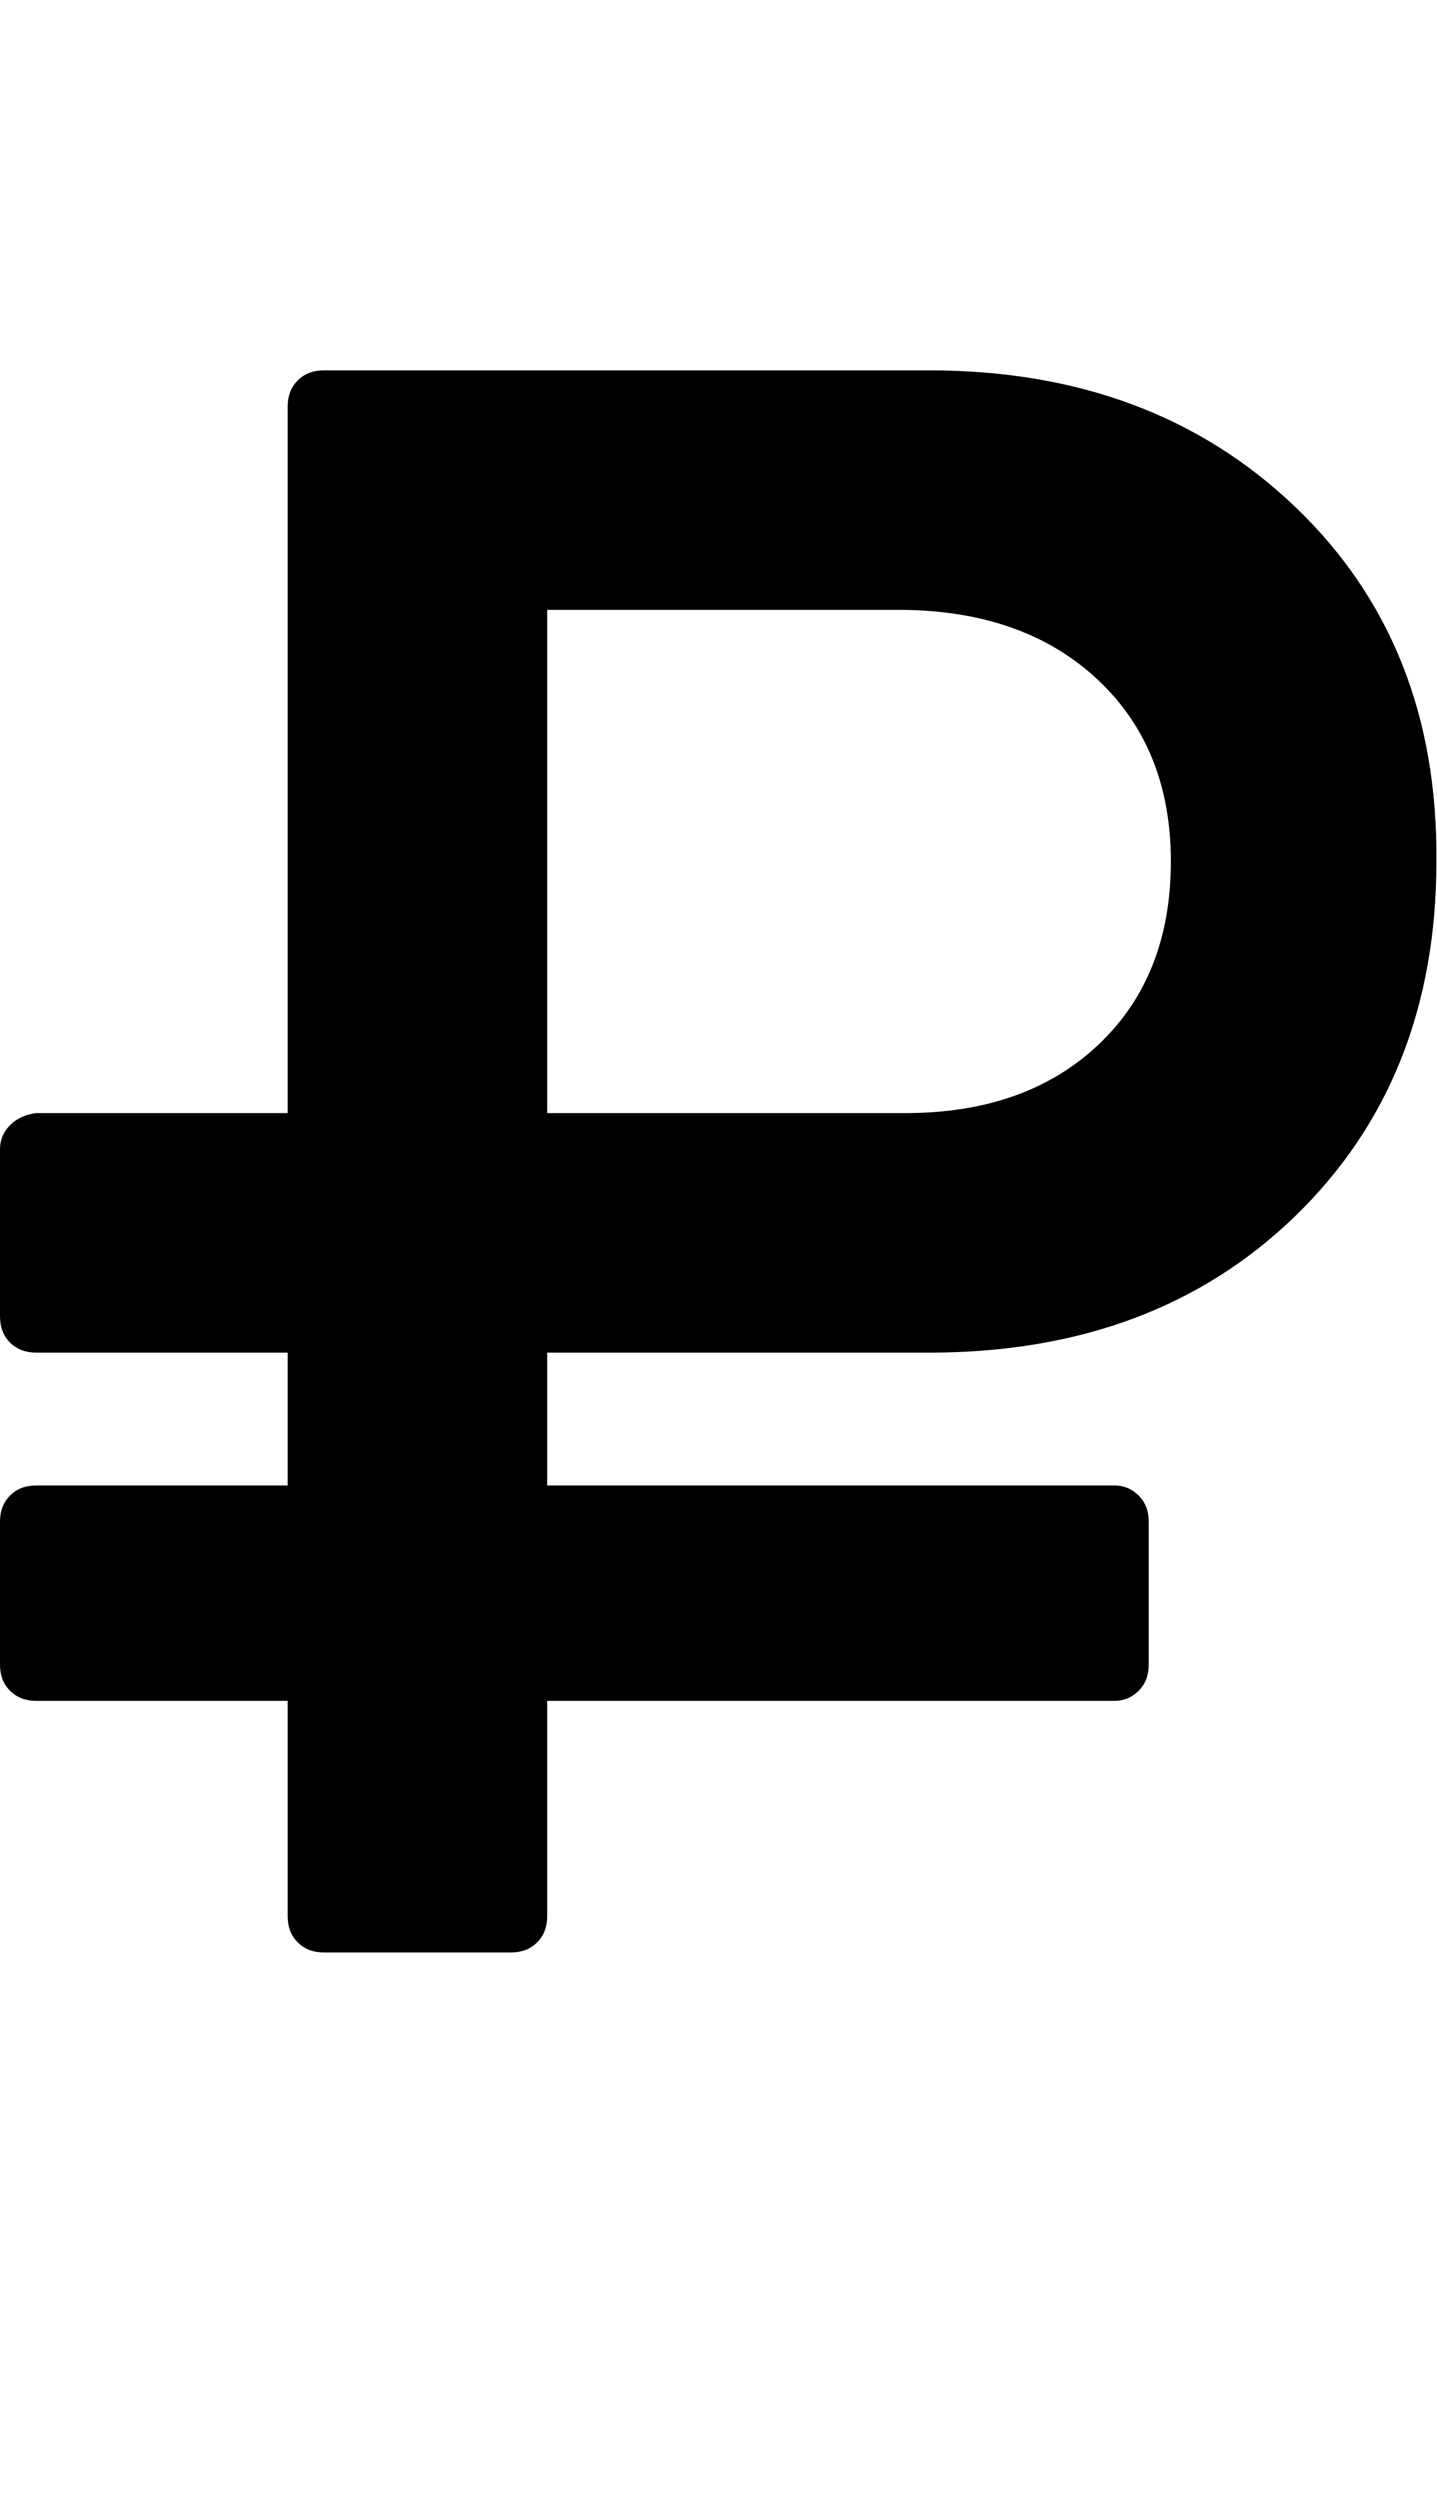 <svg viewBox="0 0 714.3 1242.132" xmlns="http://www.w3.org/2000/svg"><path d="M582 428q0-56-36-90t-96-35H272v250h178q60 0 96-34t36-91zm132 0q0 108-70 176t-182 68H272v66h282q7 0 12 5t5 13v71q0 8-5 13t-12 5H272v107q0 8-5 13t-13 5h-93q-8 0-13-5t-5-13V845H18q-8 0-13-5t-5-13v-71q0-8 5-13t13-5h125v-66H18q-8 0-13-5t-5-13v-83q0-7 5-12t13-6h125V202q0-8 5-13t13-5h301q111 0 182 68t70 176z"/></svg>